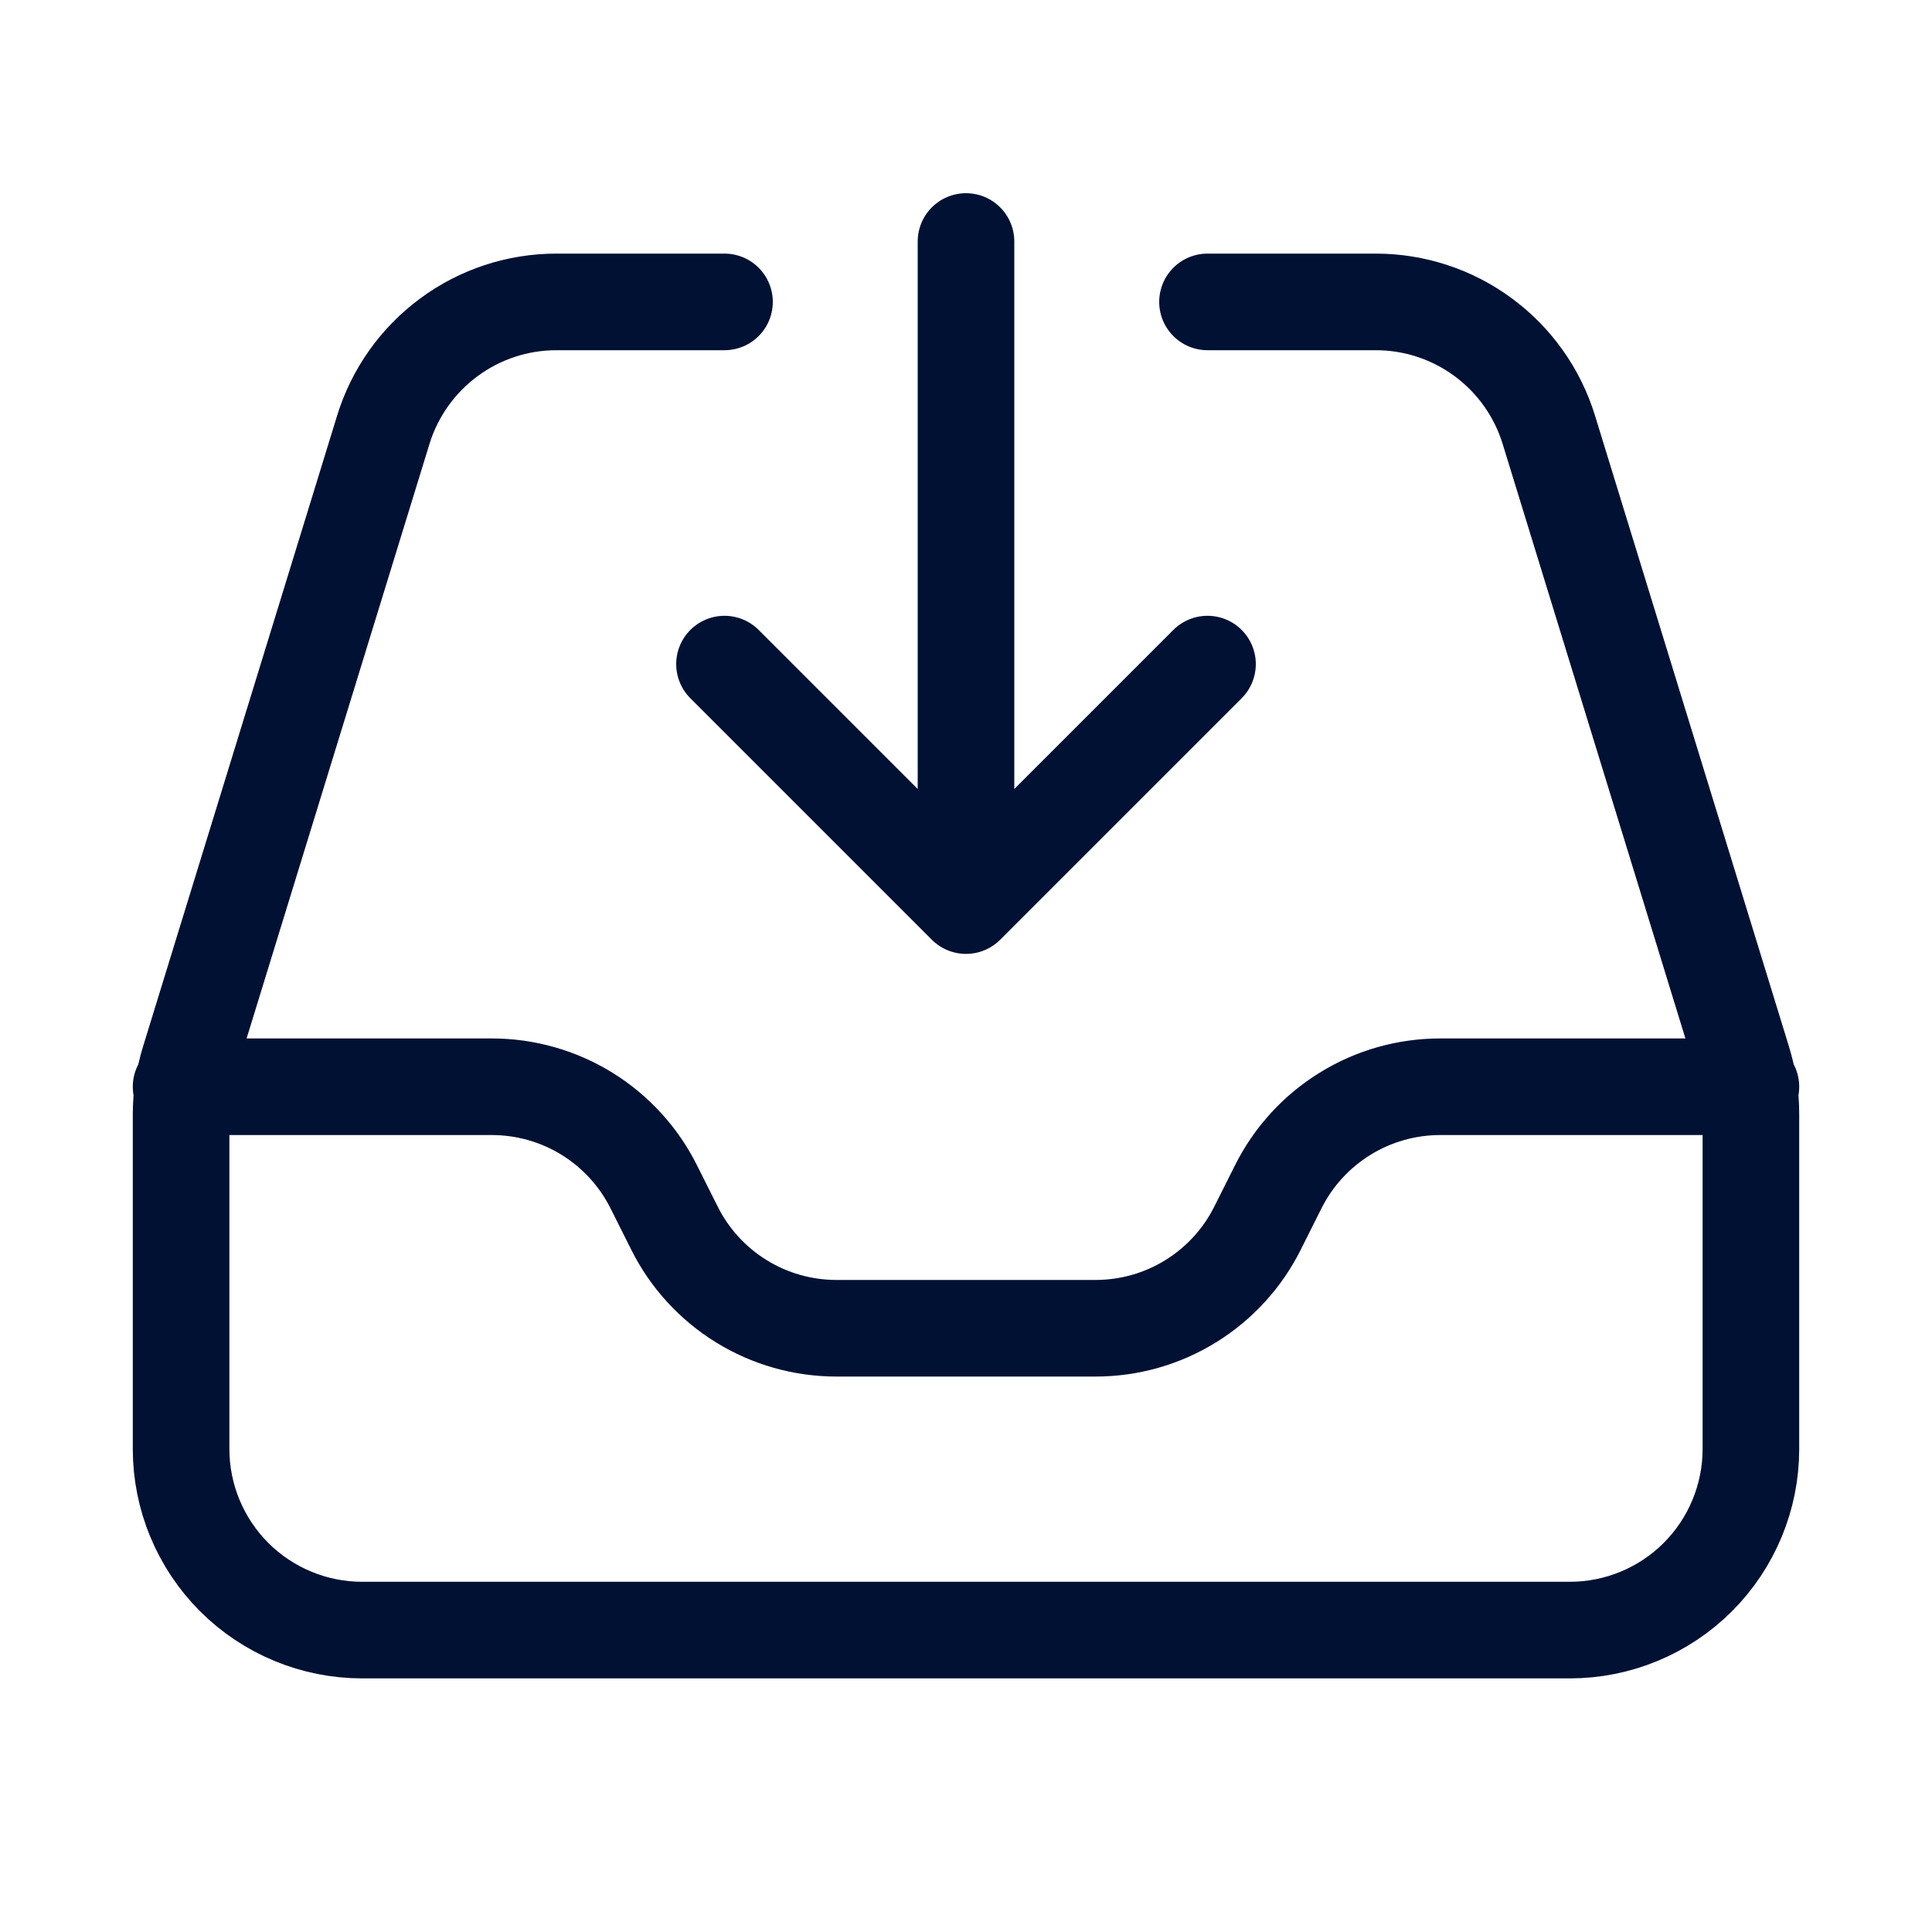 <svg width="30" height="30" viewBox="0 0 30 30" fill="none" xmlns="http://www.w3.org/2000/svg">
<path d="M11.25 4.688H8.64C8.039 4.688 7.453 4.88 6.97 5.238C6.486 5.595 6.129 6.098 5.952 6.673L2.938 16.471C2.855 16.739 2.813 17.017 2.812 17.297V22.5C2.812 23.246 3.109 23.961 3.636 24.489C4.164 25.016 4.879 25.312 5.625 25.312H24.375C25.121 25.312 25.836 25.016 26.364 24.489C26.891 23.961 27.188 23.246 27.188 22.5V17.297C27.188 17.017 27.145 16.739 27.062 16.471L24.05 6.673C23.873 6.098 23.517 5.595 23.033 5.238C22.549 4.88 21.964 4.688 21.363 4.688H18.75M2.812 16.875H7.638C8.16 16.875 8.672 17.021 9.116 17.295C9.56 17.57 9.919 17.963 10.152 18.43L10.473 19.07C10.706 19.537 11.065 19.93 11.51 20.205C11.954 20.48 12.466 20.625 12.989 20.625H17.011C17.534 20.625 18.046 20.48 18.49 20.205C18.935 19.93 19.294 19.537 19.527 19.07L19.848 18.43C20.081 17.963 20.44 17.57 20.885 17.295C21.329 17.02 21.841 16.875 22.364 16.875H27.188M15 3.75V14.062M15 14.062L11.25 10.312M15 14.062L18.75 10.312" stroke="#001133" stroke-width="1.5" stroke-linecap="round" stroke-linejoin="round"/>
</svg>
